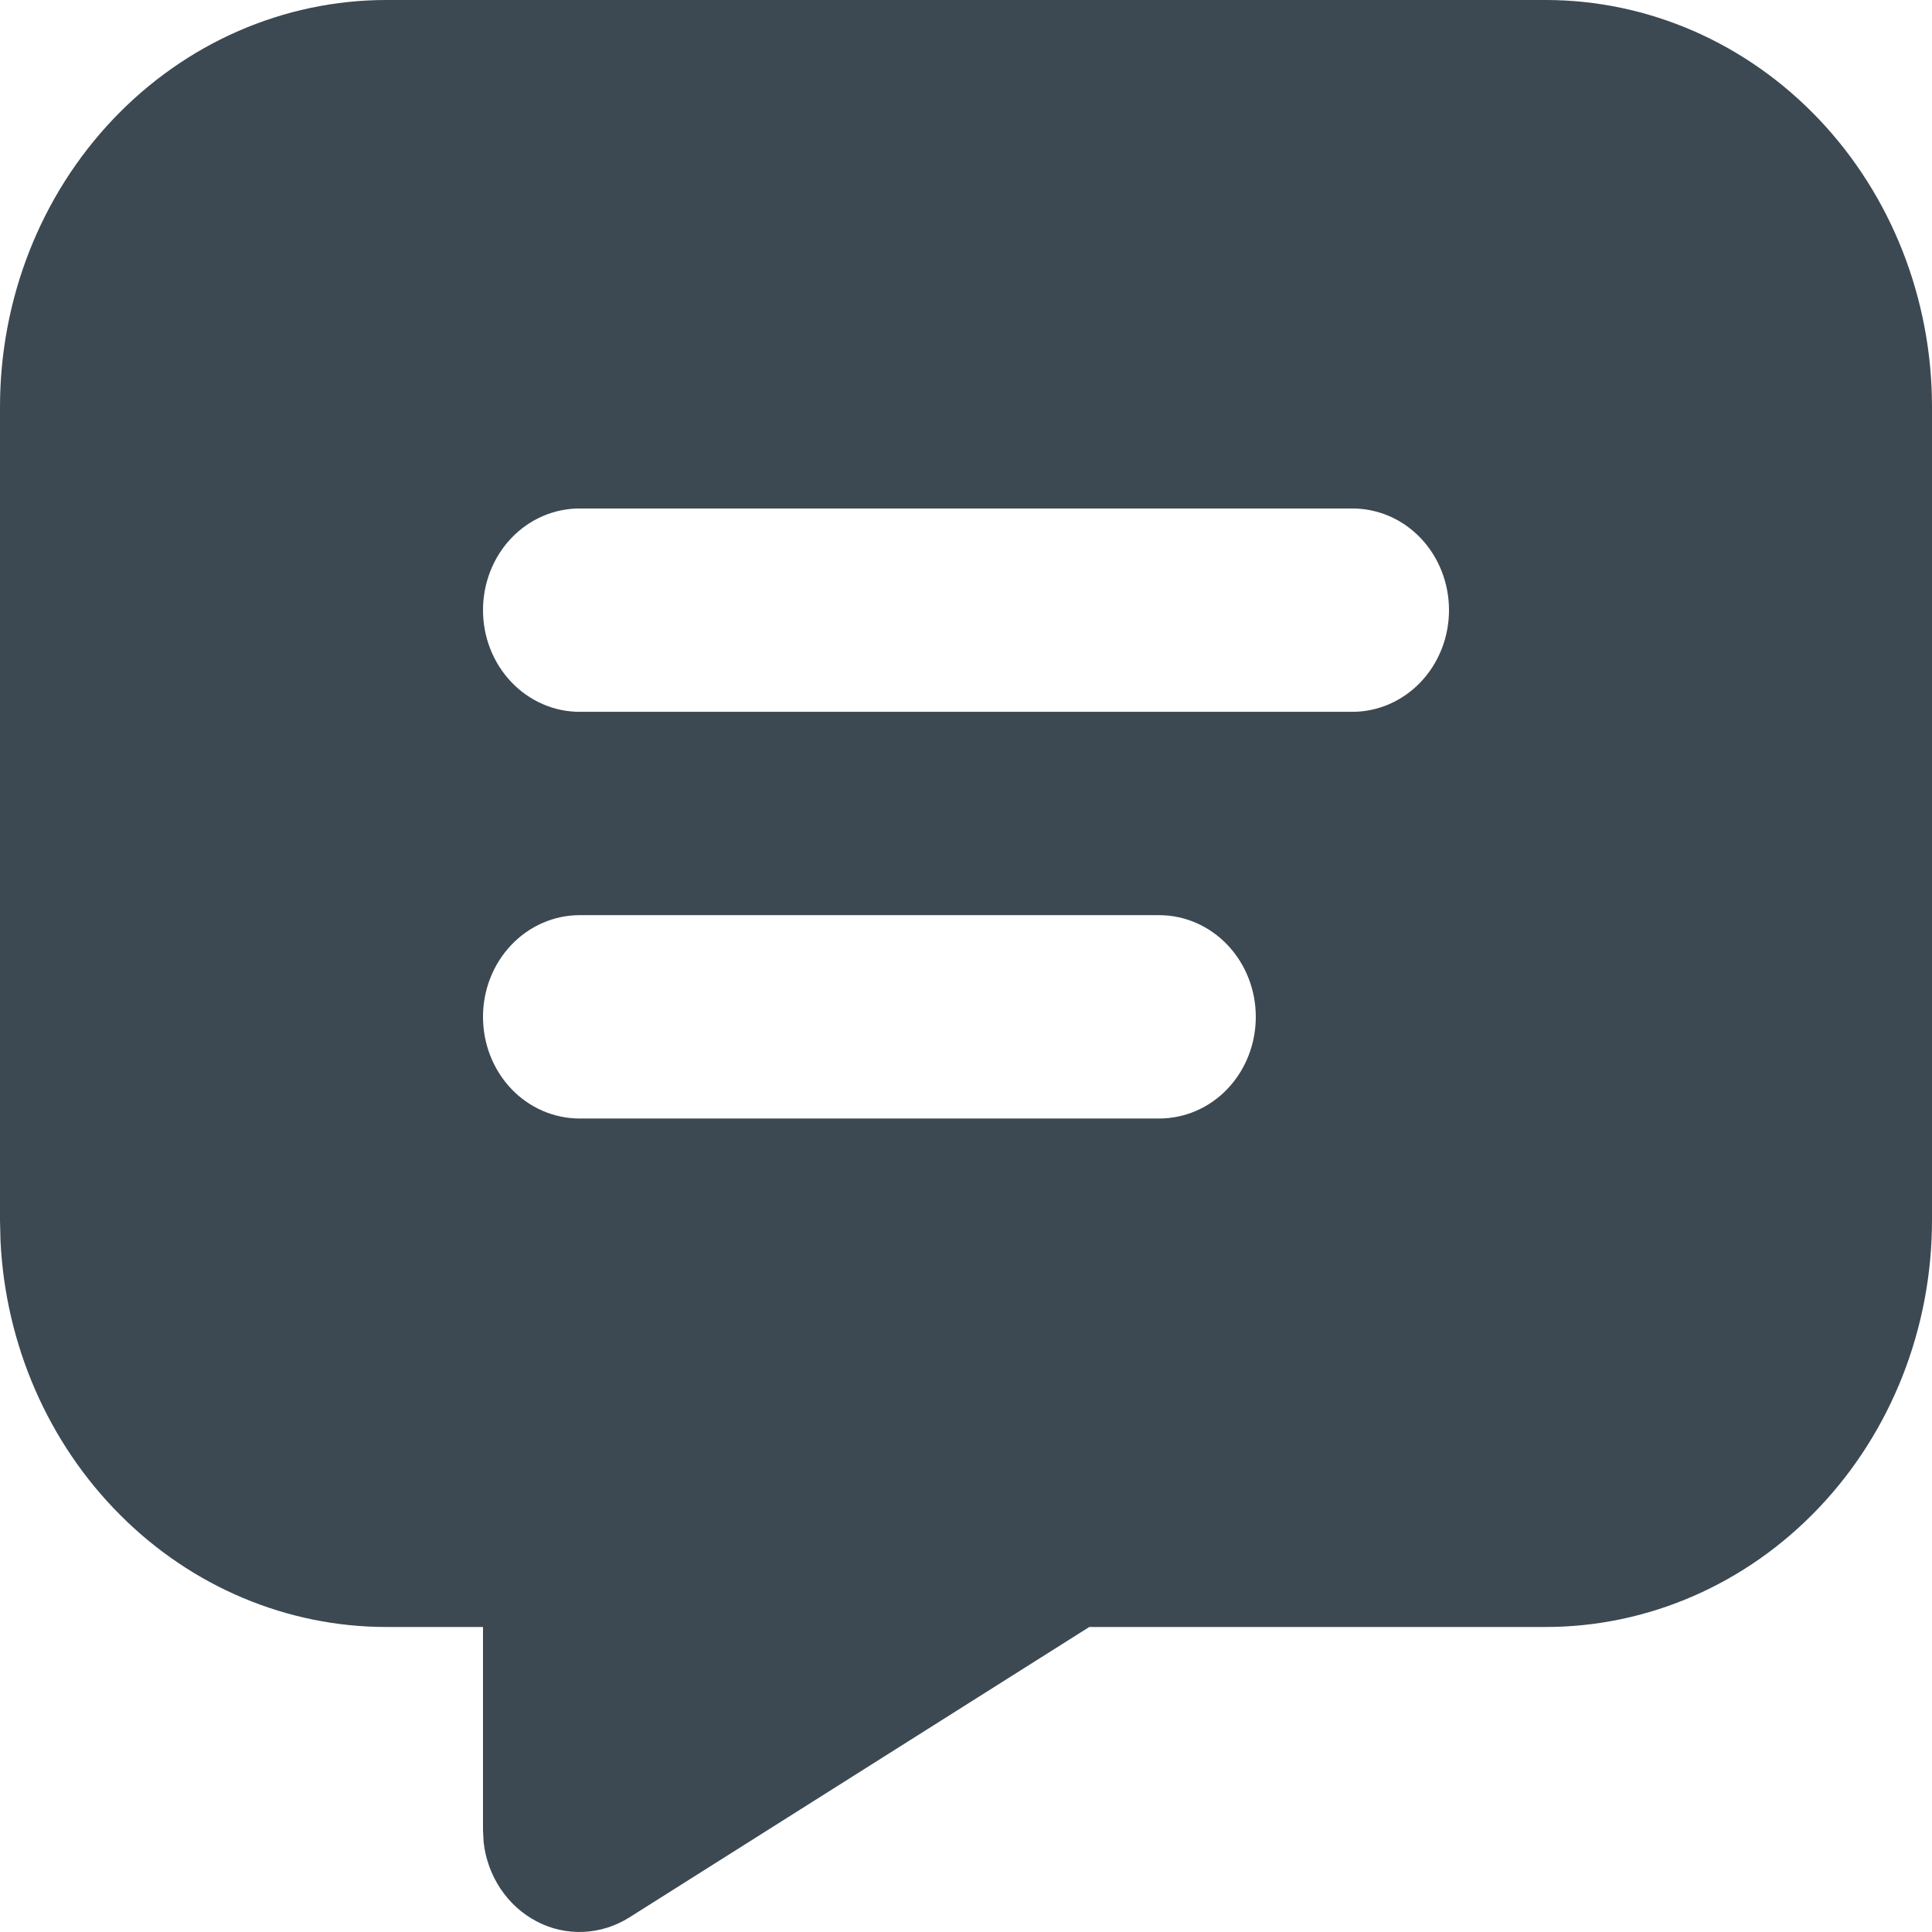 <svg width="16" height="16" viewBox="0 0 16 16" fill="none" xmlns="http://www.w3.org/2000/svg">
<path d="M12.8 0C13.649 0 14.463 0.355 15.063 0.987C15.663 1.618 16 2.475 16 3.369V10.105C16 10.999 15.663 11.856 15.063 12.487C14.463 13.119 13.649 13.474 12.8 13.474H9.021L5.211 15.88C5.096 15.952 4.966 15.993 4.833 15.999C4.699 16.005 4.566 15.976 4.446 15.913C4.326 15.851 4.223 15.758 4.146 15.643C4.069 15.528 4.02 15.394 4.005 15.254L4 15.158V13.474H3.2C2.379 13.474 1.589 13.142 0.995 12.546C0.4 11.951 0.045 11.137 0.004 10.274L0 10.105V3.369C0 2.475 0.337 1.618 0.937 0.987C1.537 0.355 2.351 0 3.2 0H12.8ZM9.6 7.579H4.8C4.588 7.579 4.384 7.668 4.234 7.826C4.084 7.984 4 8.198 4 8.421C4 8.645 4.084 8.859 4.234 9.017C4.384 9.175 4.588 9.263 4.8 9.263H9.6C9.812 9.263 10.016 9.175 10.166 9.017C10.316 8.859 10.4 8.645 10.4 8.421C10.4 8.198 10.316 7.984 10.166 7.826C10.016 7.668 9.812 7.579 9.6 7.579ZM11.2 4.211H4.8C4.588 4.211 4.384 4.299 4.234 4.457C4.084 4.615 4 4.829 4 5.053C4 5.276 4.084 5.49 4.234 5.648C4.384 5.806 4.588 5.895 4.8 5.895H11.2C11.412 5.895 11.616 5.806 11.766 5.648C11.916 5.49 12 5.276 12 5.053C12 4.829 11.916 4.615 11.766 4.457C11.616 4.299 11.412 4.211 11.2 4.211Z" fill="#3C4952"/>
</svg>
